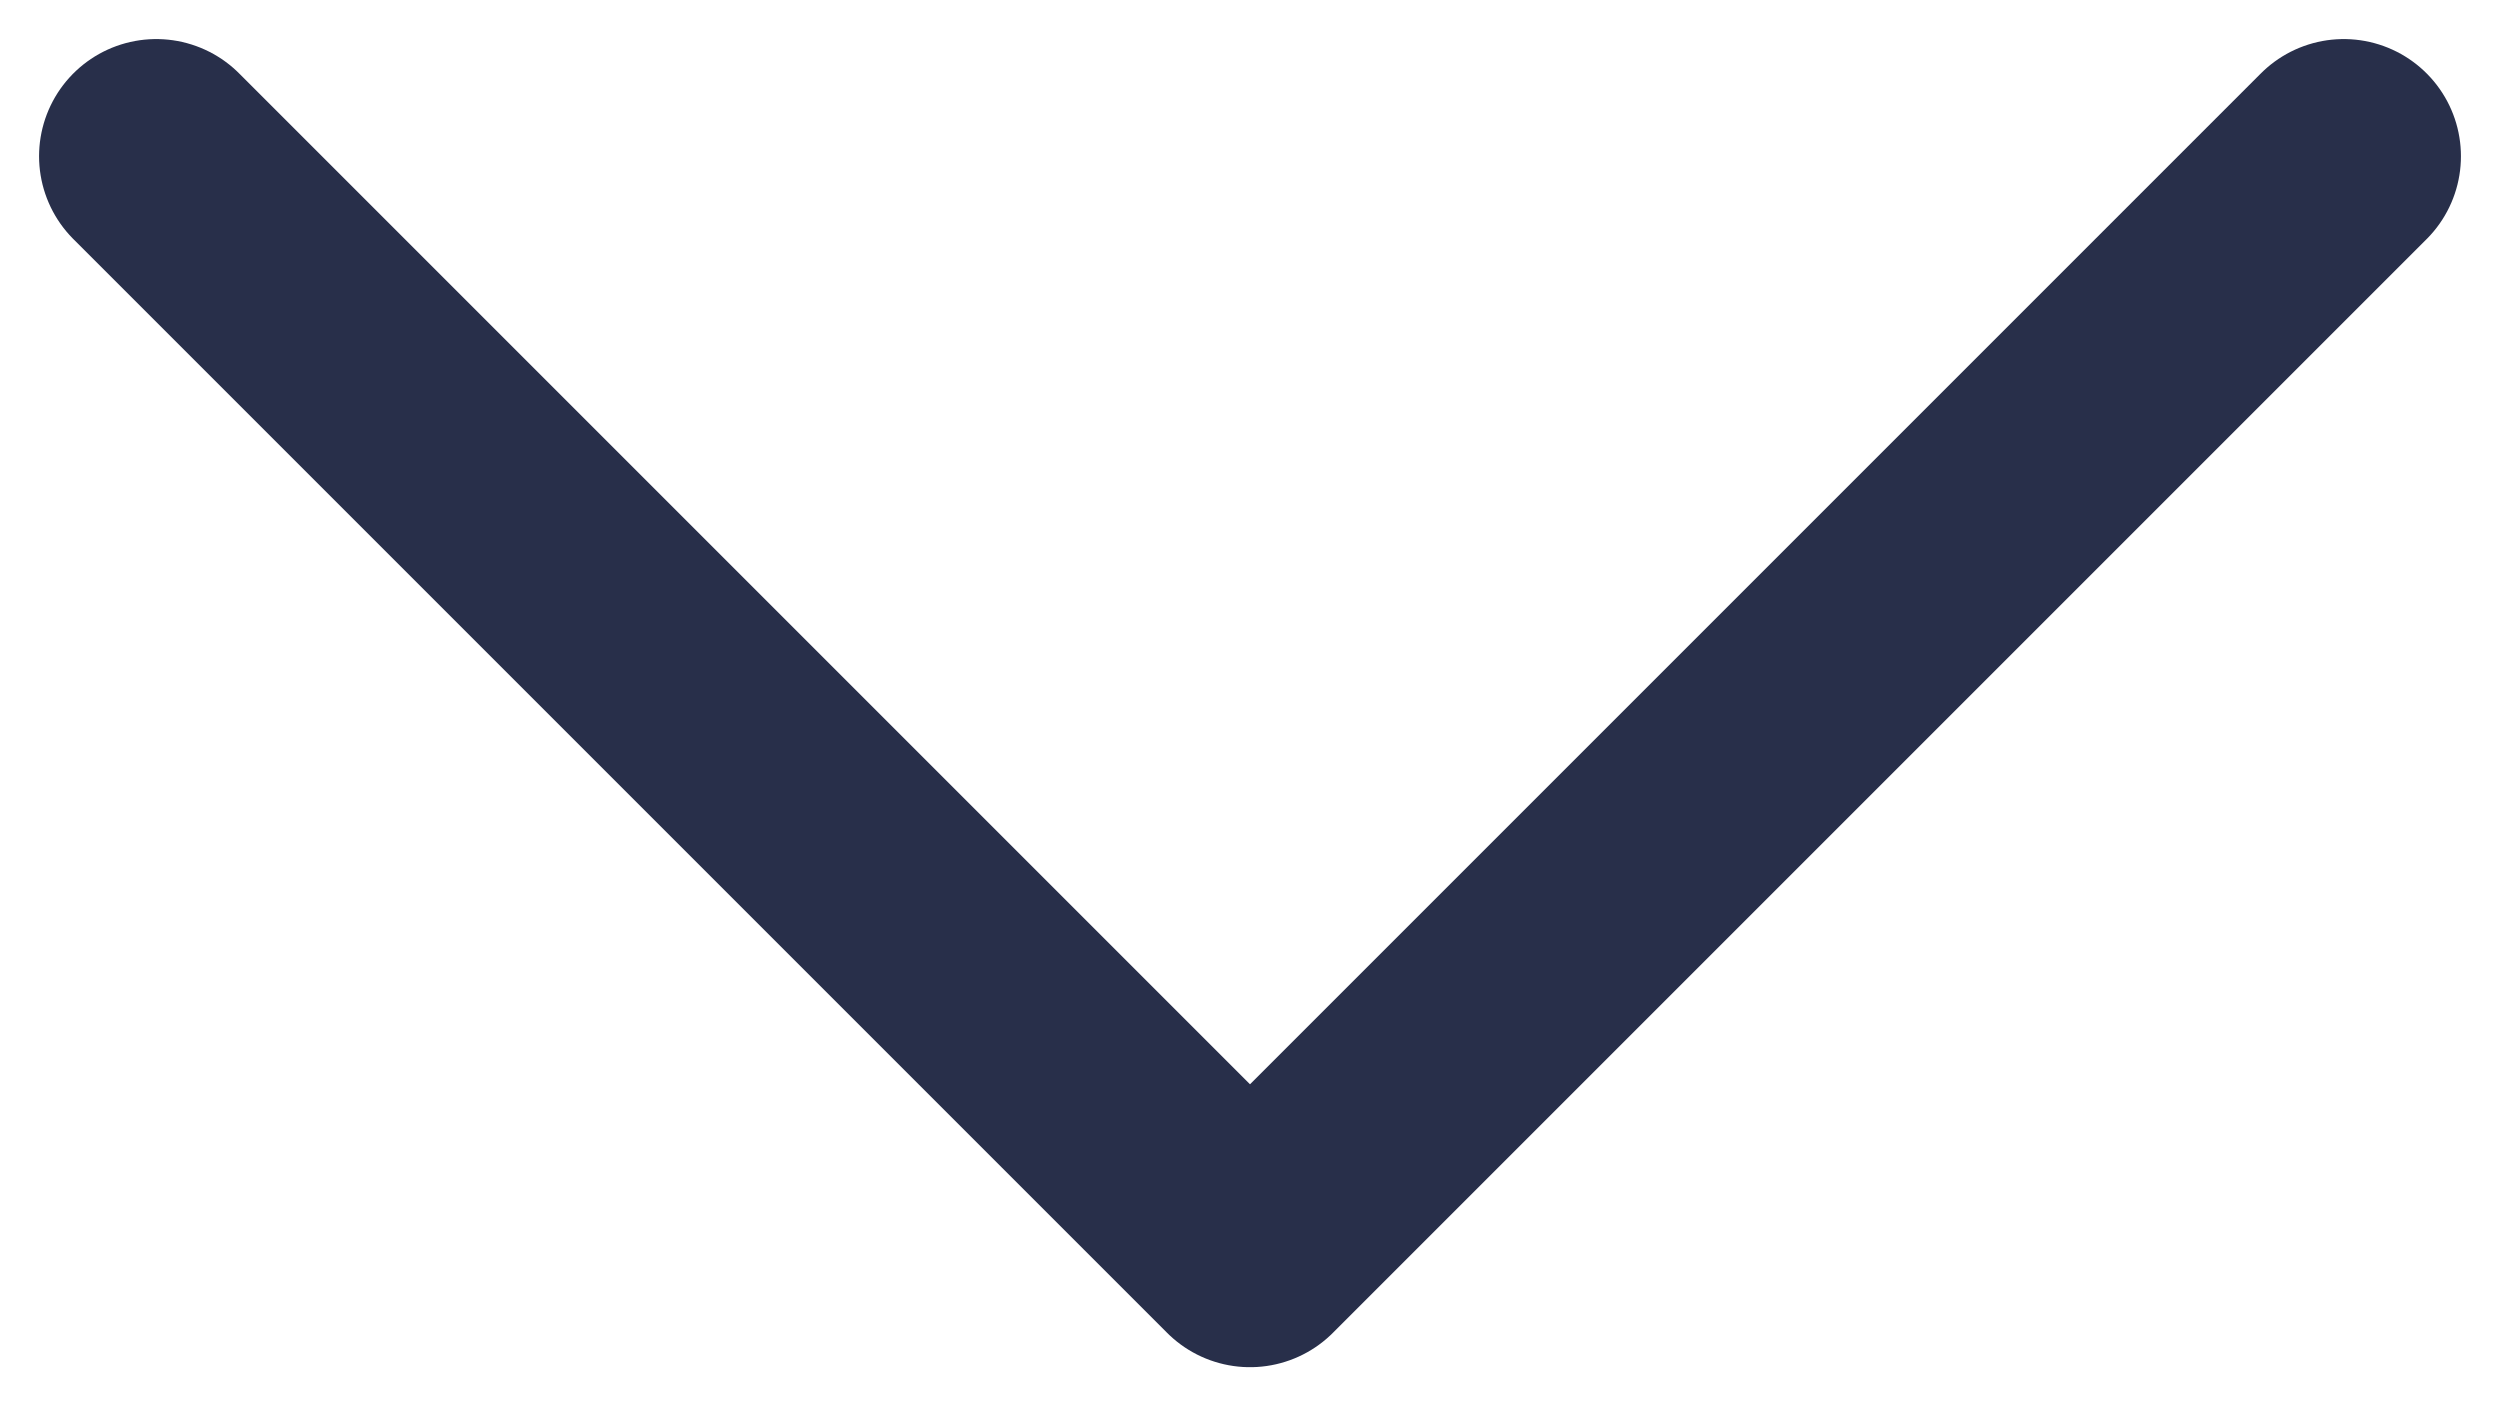<svg width="16" height="9" viewBox="0 0 16 9" fill="none" xmlns="http://www.w3.org/2000/svg">
    <path d="M15 1L8 8L1 1" stroke="#282F4A" stroke-width="1.5" stroke-linecap="round" stroke-linejoin="round"/>
</svg>
